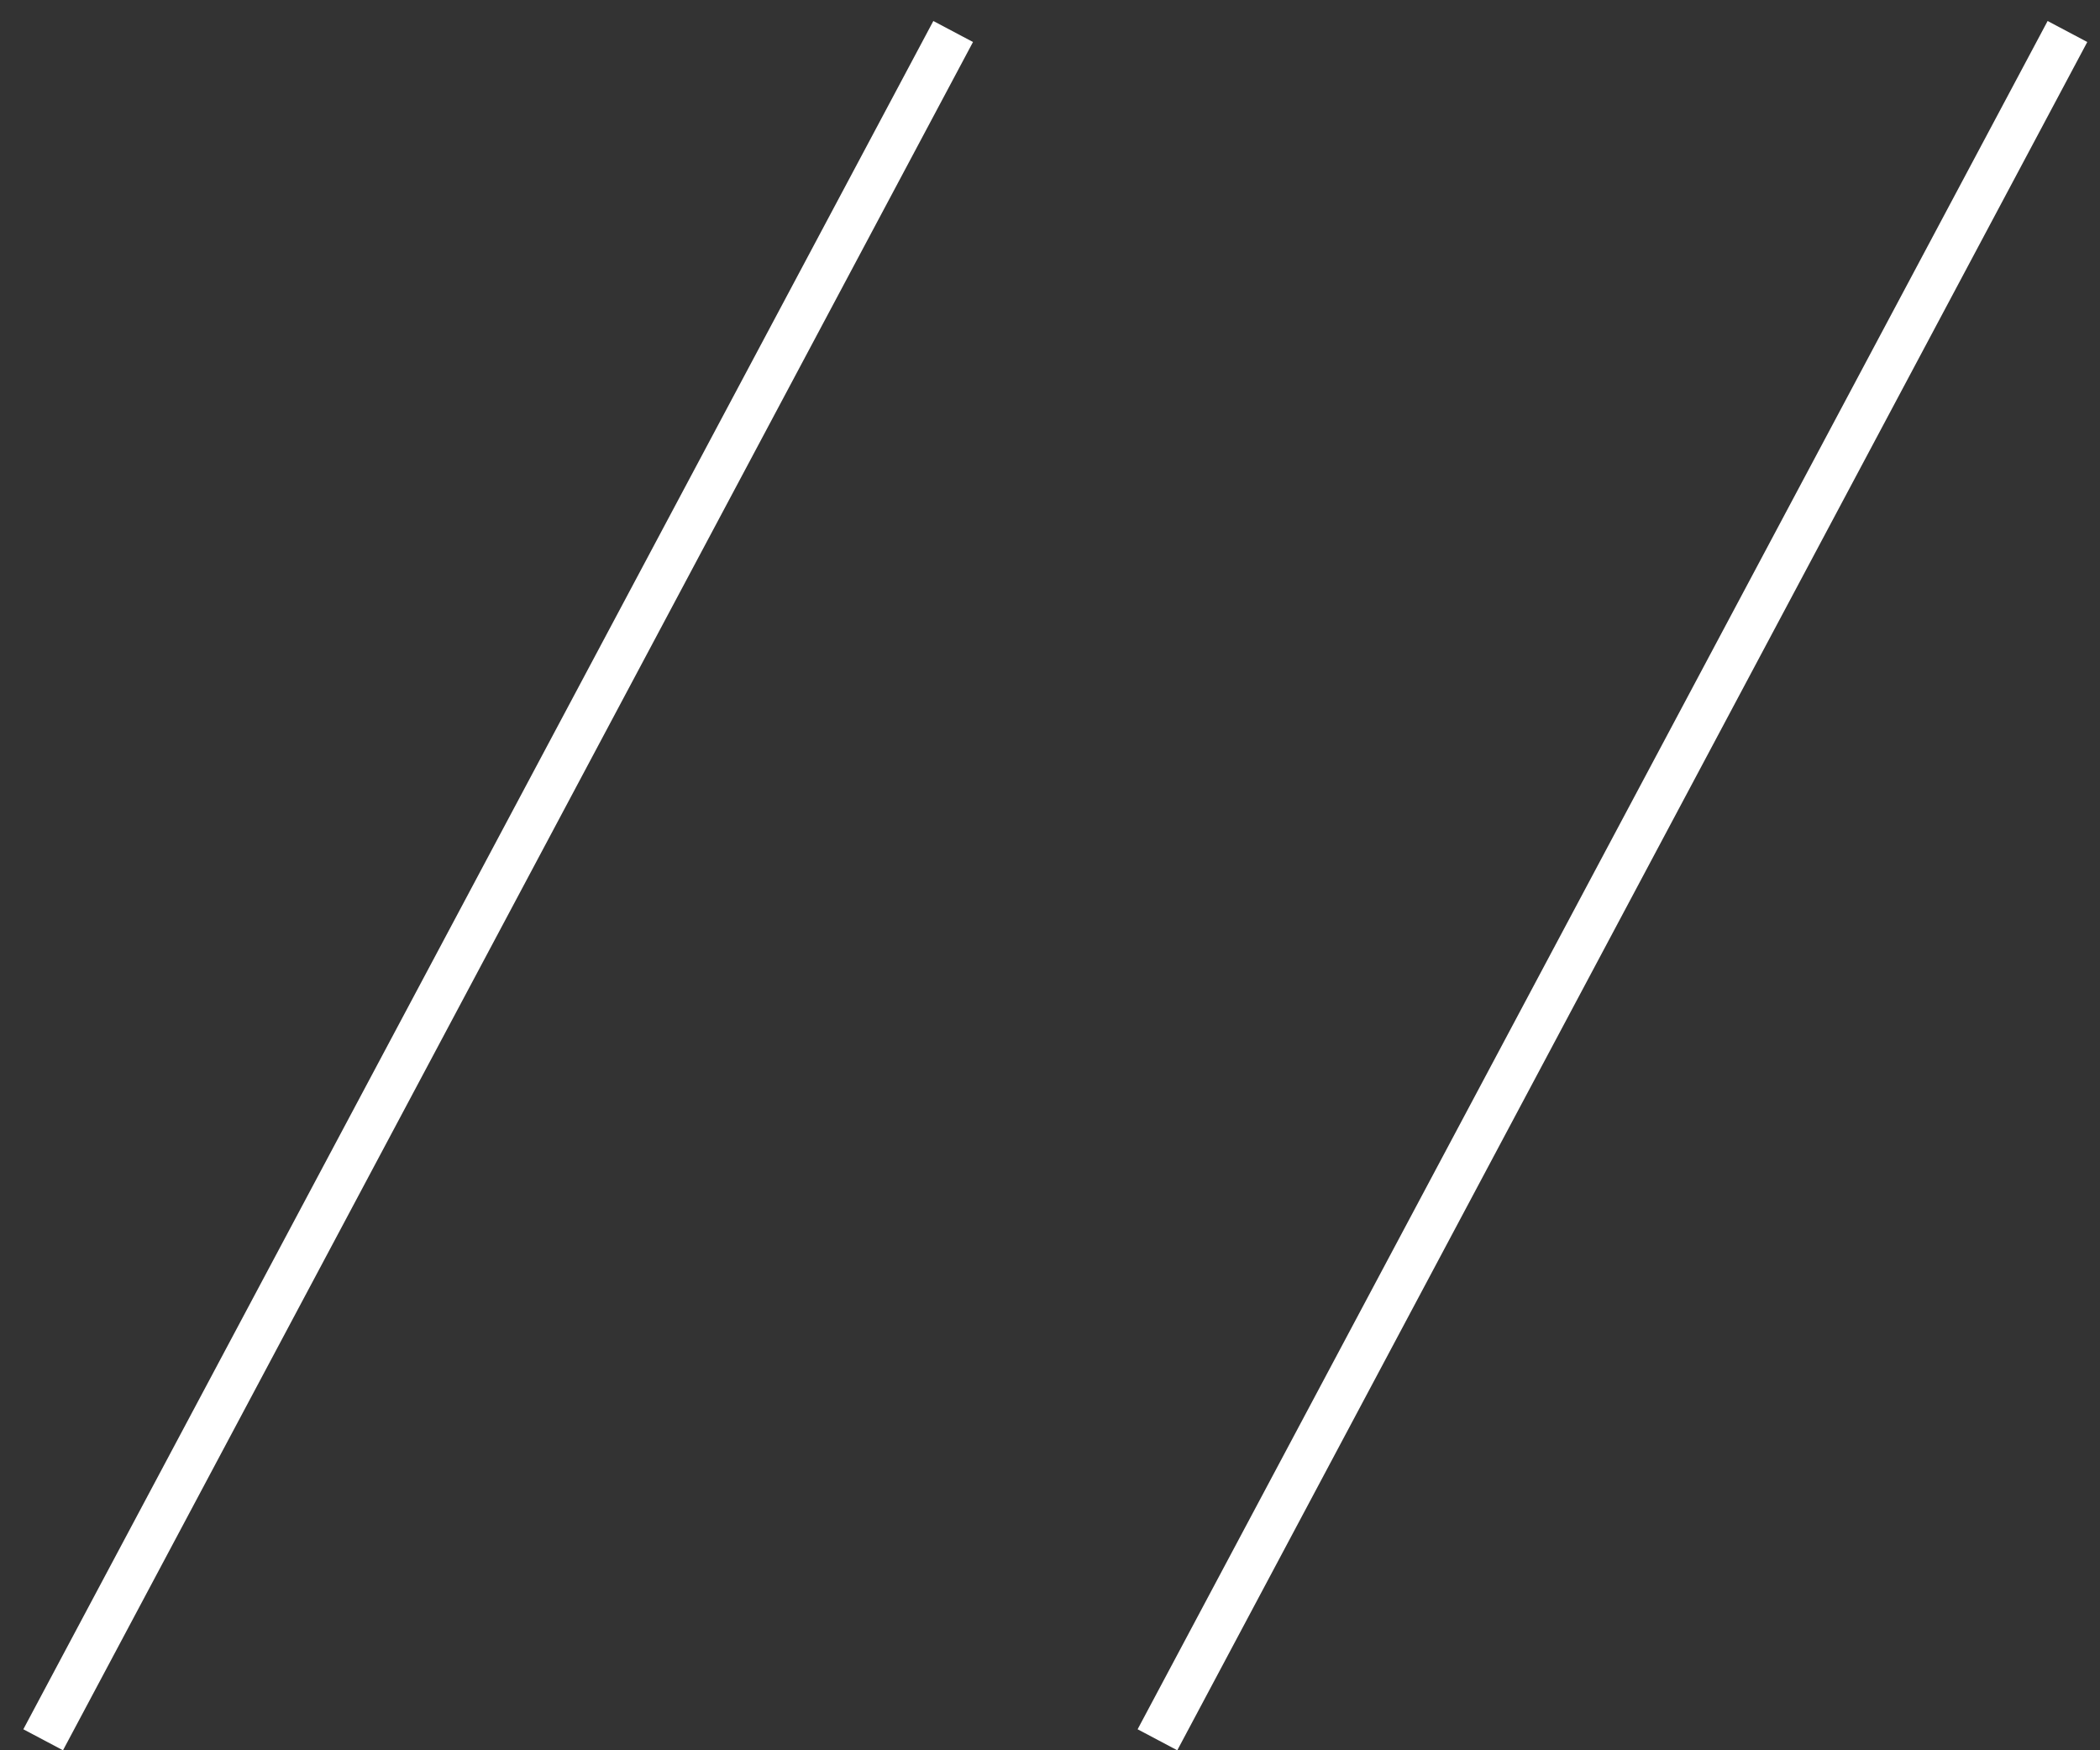 <svg width="36" height="30" viewBox="0 0 36 30" fill="none" xmlns="http://www.w3.org/2000/svg">
<rect x="0" y="0" width="36" height="30" fill="#333333" stroke="none"/>
<path d="M16.68 0.72L16 0.36L0.4 29.64L1.08 30L16.68 0.72ZM35.782 0.72L35.102 0.36L19.502 29.64L20.182 30L35.782 0.72Z" fill="white"/>
</svg>
